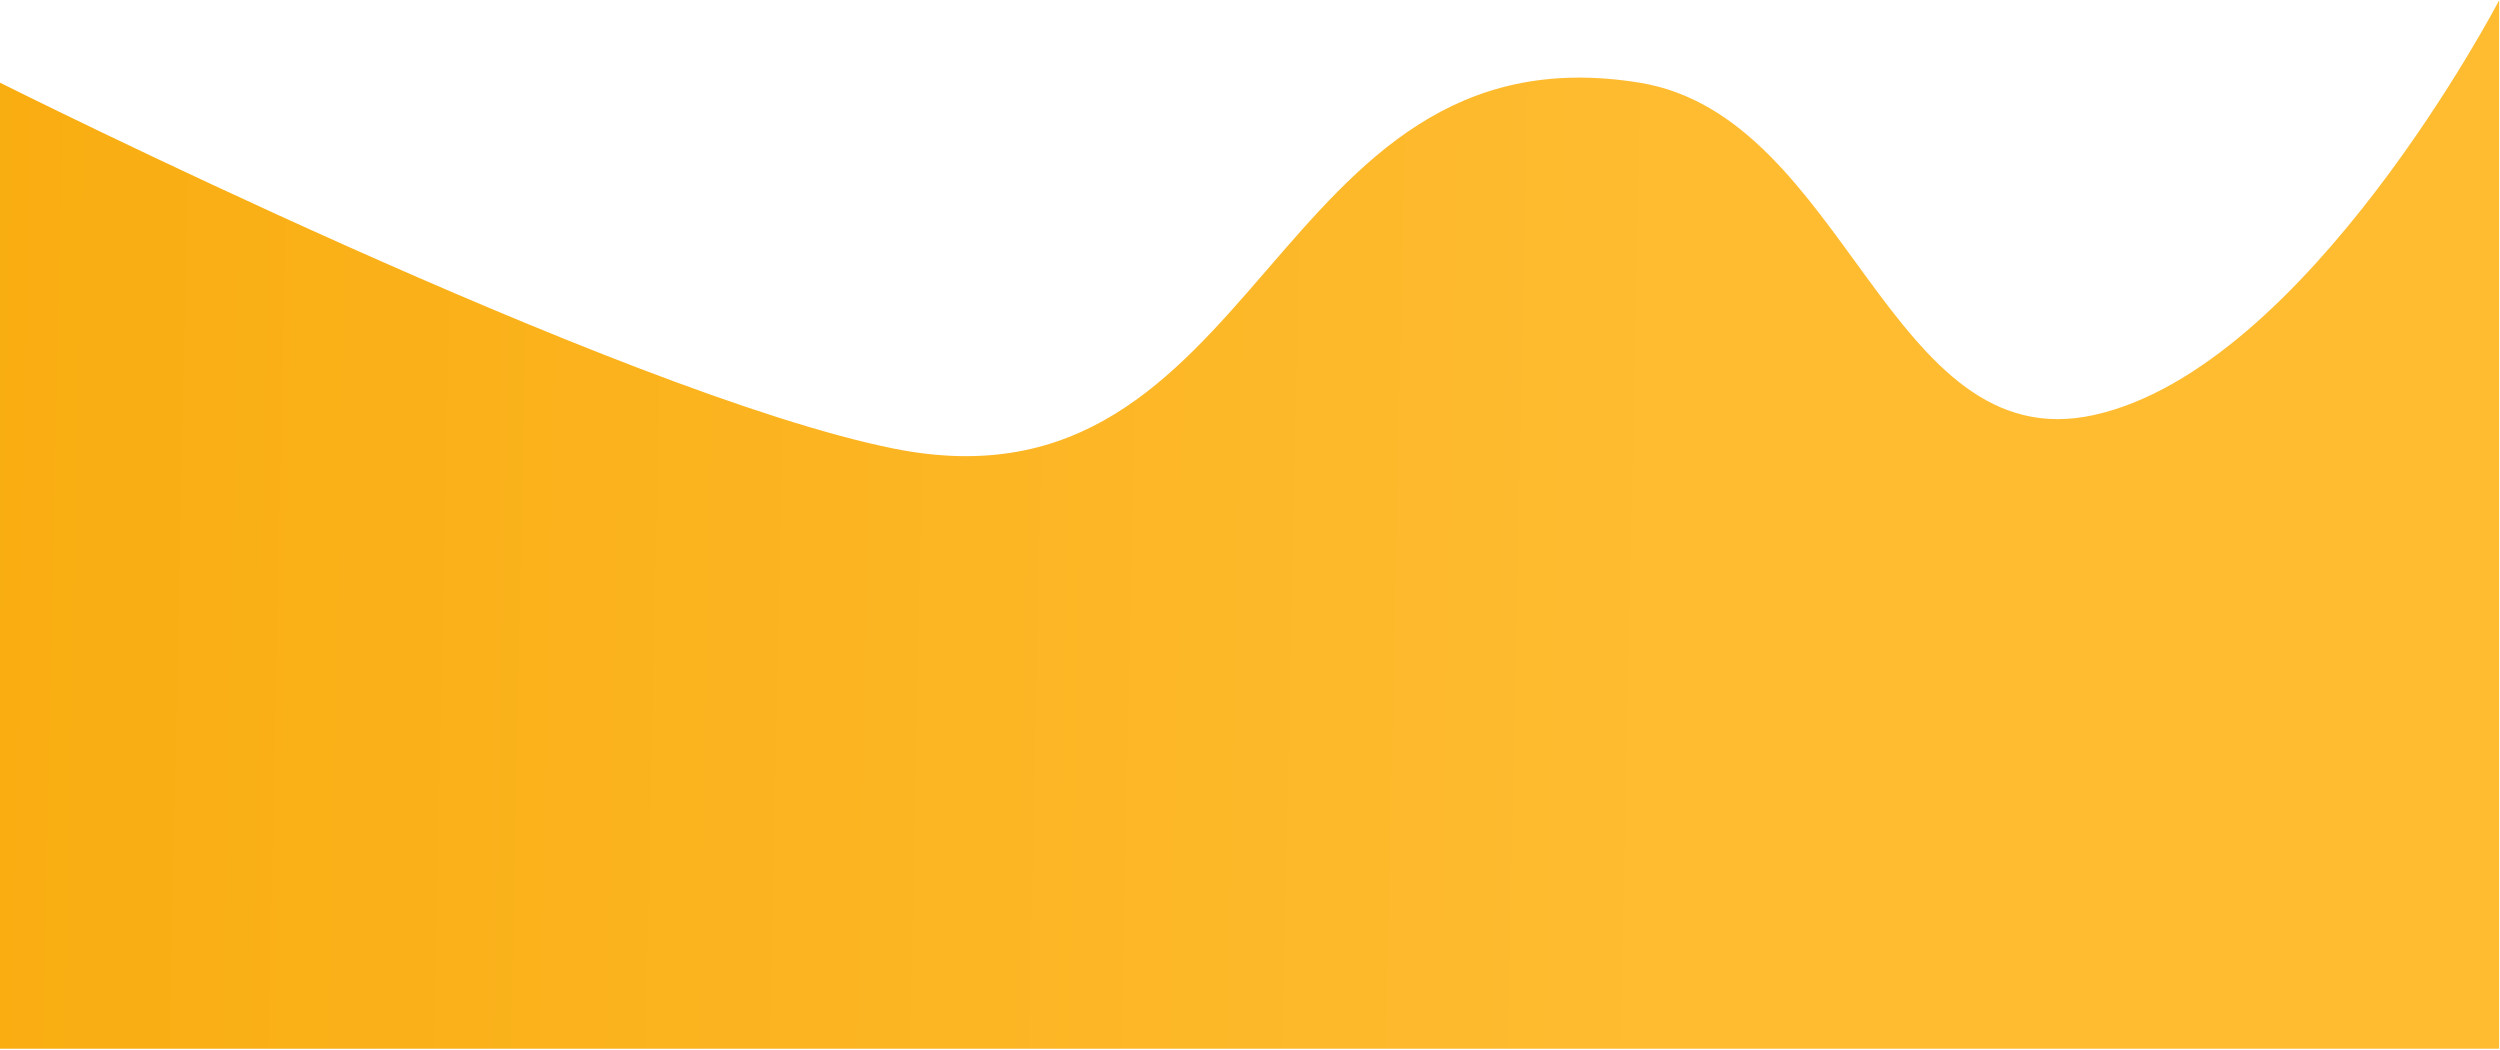 <svg width="1441" height="605" viewBox="0 0 1441 605" fill="none" xmlns="http://www.w3.org/2000/svg">
<path d="M515.5 258.629C358.607 227.295 0 47.654 0 47.654V604.5H1440.5V0.171C1440.5 0.171 1330.13 211.981 1207 239.204C1088.43 265.419 1064.69 67.048 945 47.654C730.56 12.906 728.723 301.214 515.5 258.629Z" fill="url(#paint0_linear_11014_47)"/>
<defs>
<linearGradient id="paint0_linear_11014_47" x1="-492.885" y1="-1047" x2="1000.08" y2="-1016" gradientUnits="userSpaceOnUse">
<stop stop-color="#F5A500"/>
<stop offset="1" stop-color="#FFBC31"/>
</linearGradient>
</defs>
</svg>
